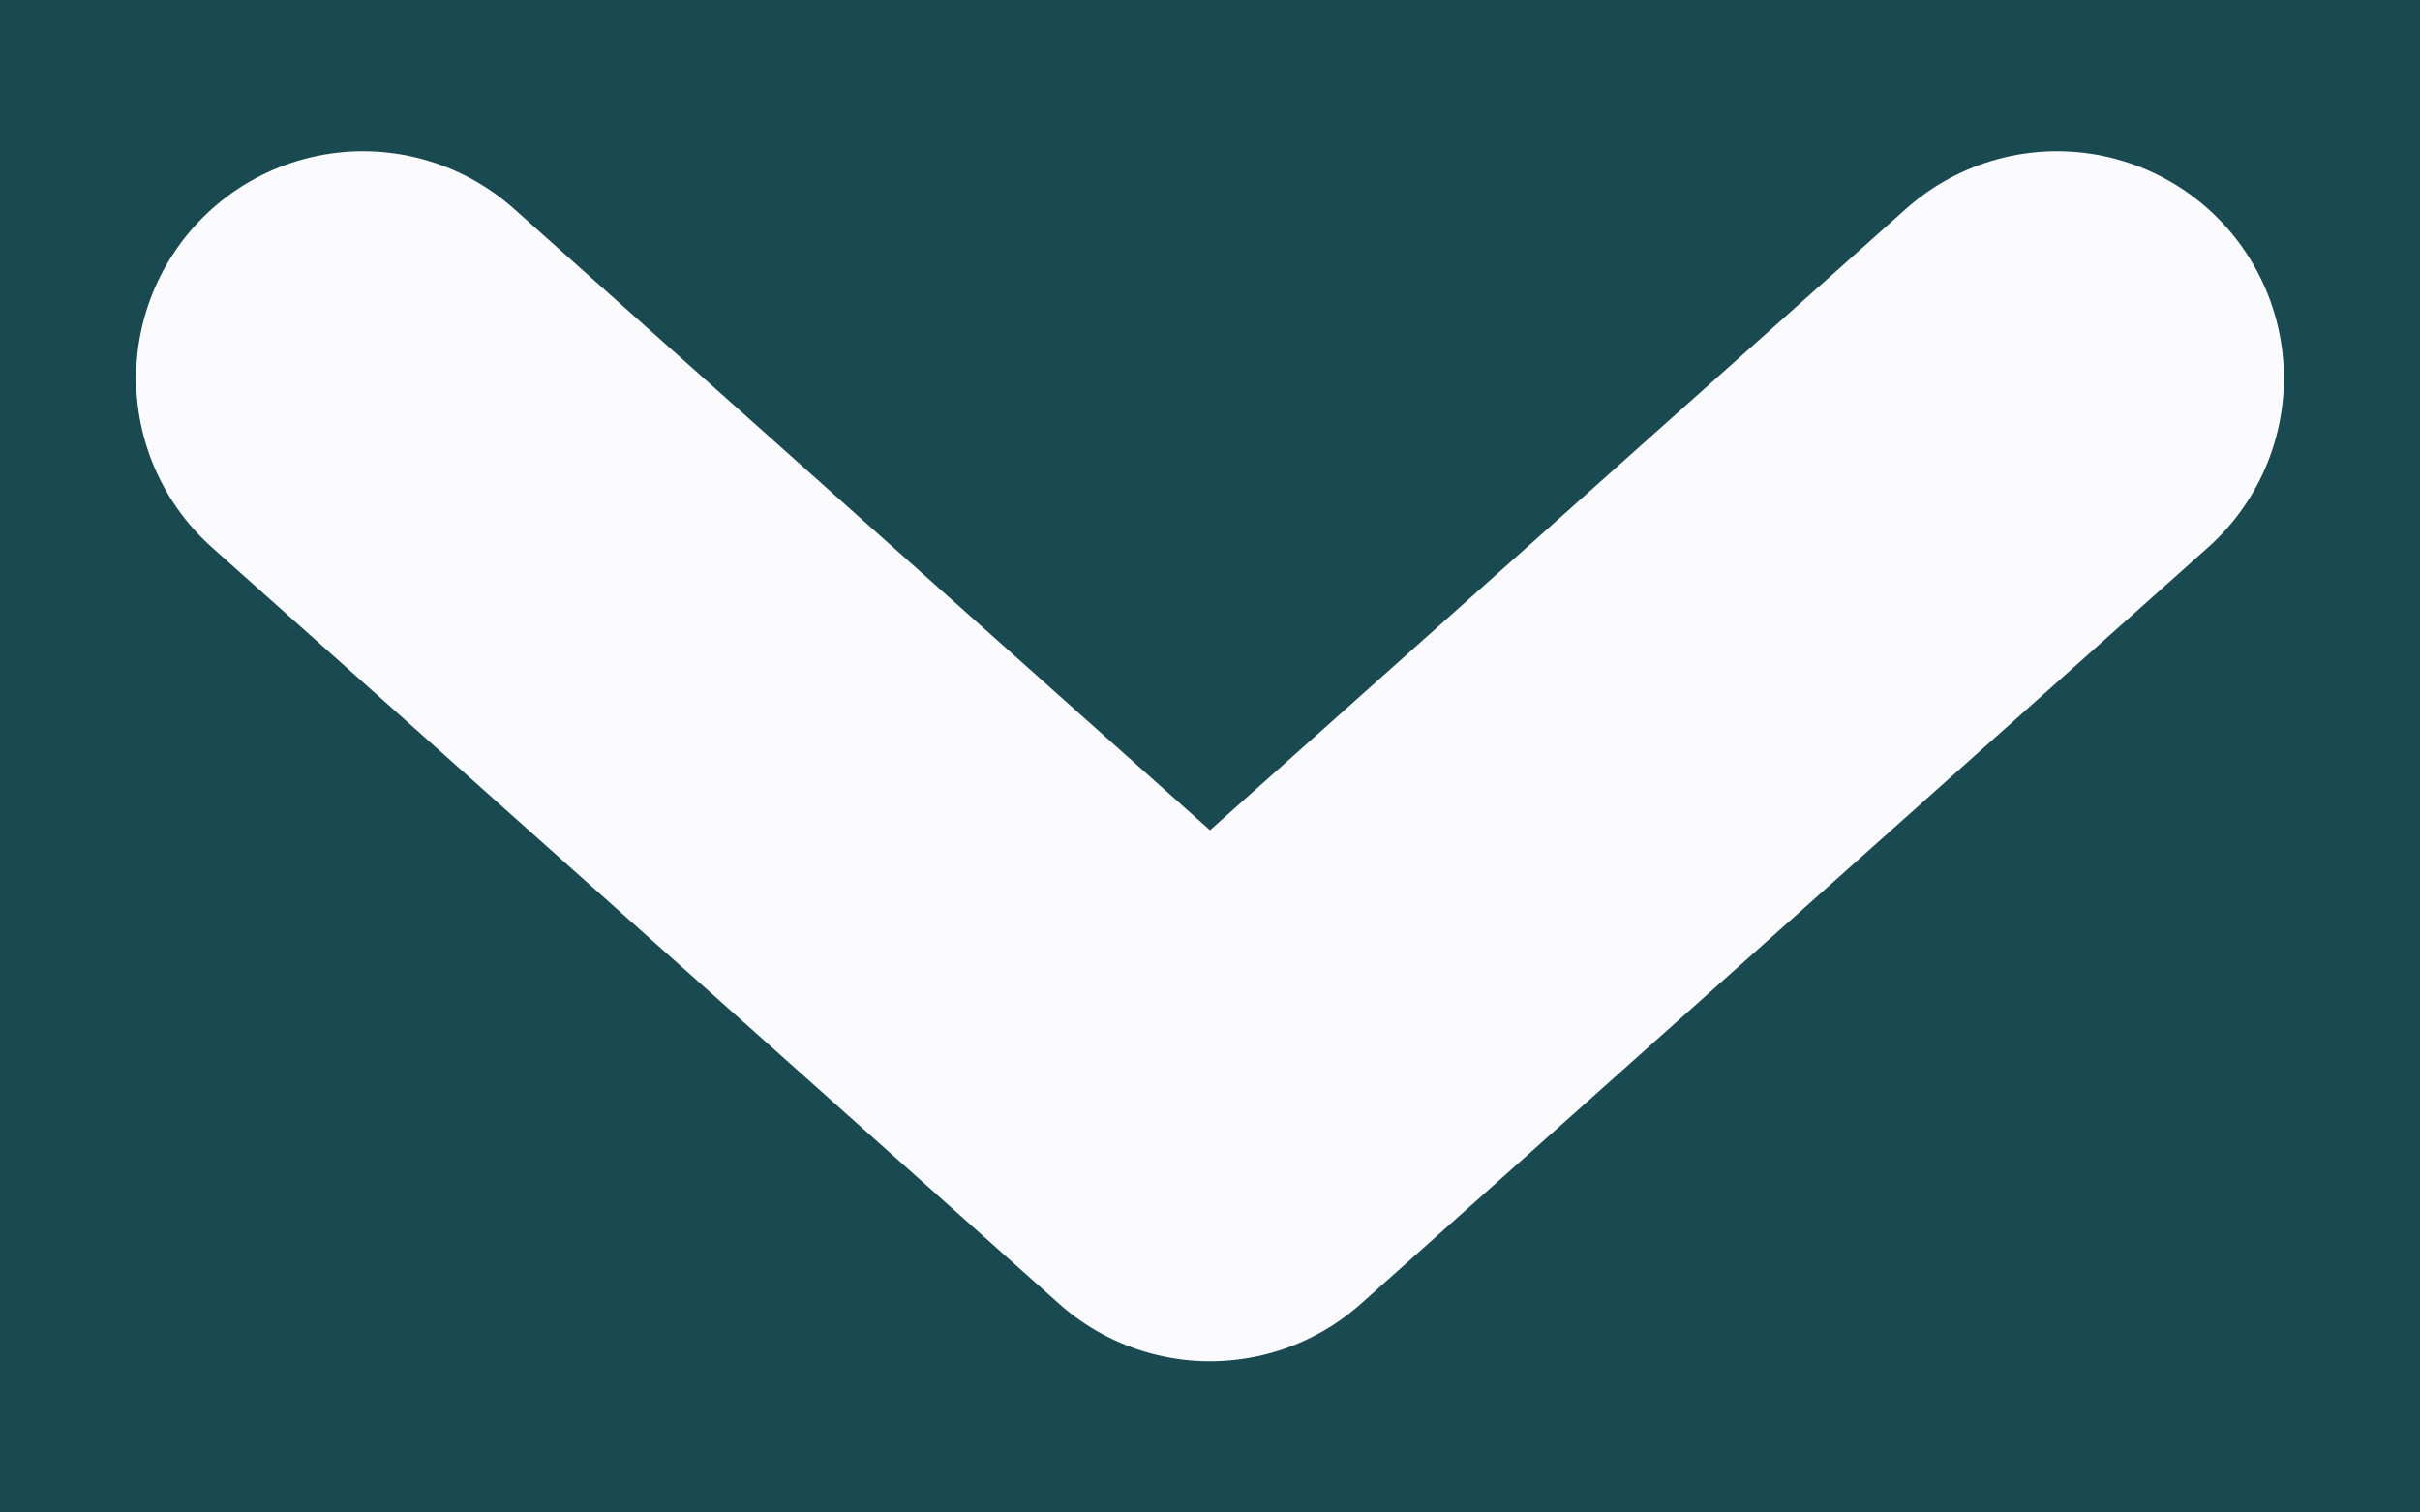 <?xml version="1.0" encoding="utf-8"?>
<!-- Generator: Adobe Illustrator 25.2.3, SVG Export Plug-In . SVG Version: 6.00 Build 0)  -->
<svg version="1.1" id="Calque_1" xmlns="http://www.w3.org/2000/svg" xmlns:xlink="http://www.w3.org/1999/xlink" x="0px" y="0px"
	 viewBox="0 0 16 10" style="enable-background:new 0 0 16 10;" xml:space="preserve">
<rect x="0" y="0" width="16" height="10" fill="#808080" stroke="none"/>
<style type="text/css">
	.st0{fill:#1A4A51;}
	.st1{fill:none;stroke:#FBFBFE;stroke-width:3;stroke-linecap:round;stroke-linejoin:round;stroke-miterlimit:10;}
</style>
<g>
	<polygon class="st0" points="16,10 0,10 0,1.73 0,0 16,0 	"/>
	<polyline class="st1" points="13.6,2.5 8,7.5 2.4,2.5 	"/>
</g>
</svg>
